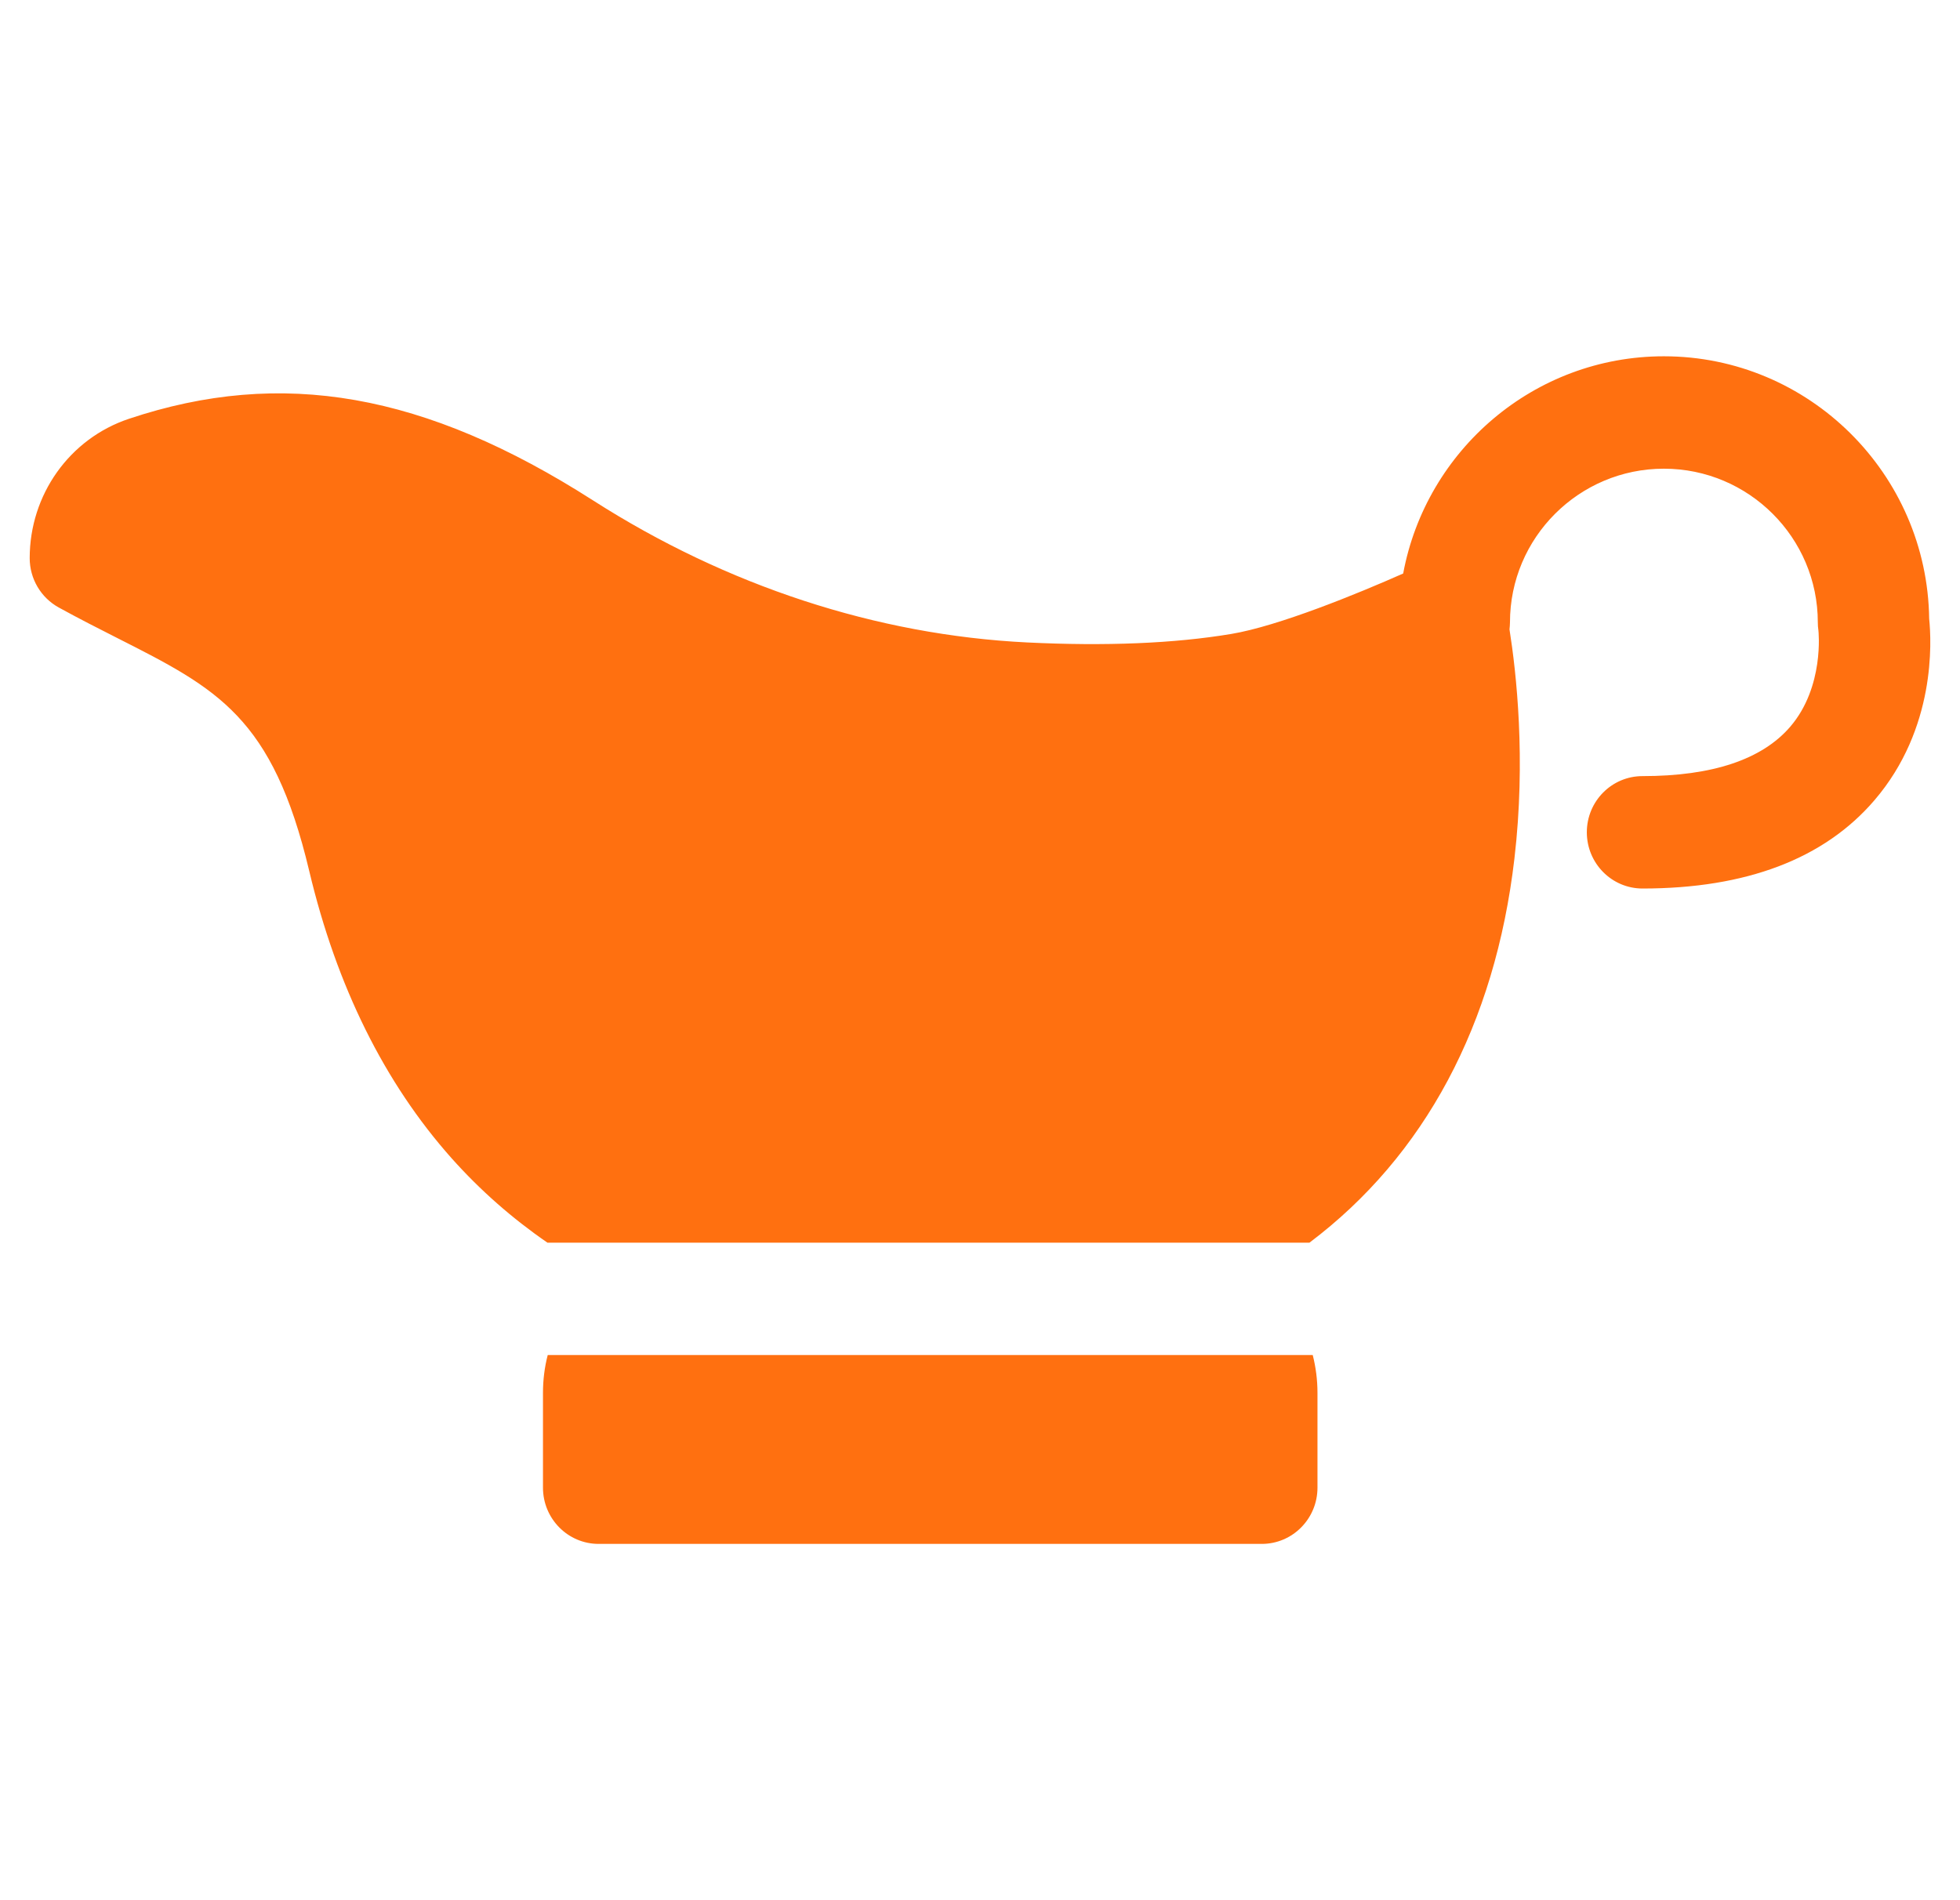 <svg width="33" height="32" viewBox="0 0 33 32" fill="none" xmlns="http://www.w3.org/2000/svg">
<g id="Sauce" clip-path="url(#clip0_19201_8079)">
<g id="Group 105">
<path id="Vector" d="M32.481 10.421C32.449 7.978 30.457 6 28.014 6C25.832 6 24.011 7.579 23.625 9.658C22.857 9.999 21.524 10.544 20.73 10.676C19.773 10.836 18.616 10.884 17.291 10.819C14.761 10.694 12.234 9.867 9.985 8.427C7.155 6.616 4.745 6.192 2.17 7.053C1.171 7.387 0.5 8.33 0.5 9.399C0.5 9.746 0.688 10.065 0.99 10.231C1.334 10.42 1.657 10.584 1.969 10.742C3.659 11.598 4.59 12.07 5.207 14.67C5.668 16.611 6.475 18.238 7.604 19.506C8.084 20.044 8.623 20.518 9.217 20.927H22.047C23.985 19.467 25.172 17.251 25.498 14.458C25.694 12.782 25.529 11.32 25.415 10.599C25.419 10.561 25.423 10.521 25.423 10.481C25.423 9.054 26.585 7.893 28.014 7.893C29.443 7.893 30.606 9.054 30.606 10.481C30.606 10.526 30.609 10.572 30.616 10.616C30.617 10.626 30.72 11.564 30.142 12.238C29.668 12.79 28.831 13.07 27.654 13.07C27.137 13.07 26.717 13.493 26.717 14.016C26.717 14.539 27.137 14.963 27.654 14.963C29.4 14.963 30.714 14.463 31.559 13.477C32.597 12.268 32.52 10.799 32.481 10.421Z" fill="#FF7010"/>
<path id="Vector_2" d="M9.222 22.819C9.169 23.023 9.142 23.237 9.142 23.457V25.053C9.142 25.576 9.562 26 10.079 26H21.244C21.762 26 22.182 25.576 22.182 25.053V23.457C22.182 23.237 22.154 23.023 22.102 22.819H9.222Z" fill="#FF7010"/>
</g>
</g>
<defs>
<clipPath id="clip0_19201_8079">
<rect width="32" height="32" fill="white" transform="translate(0.5)"/>
</clipPath>
</defs>
</svg>
